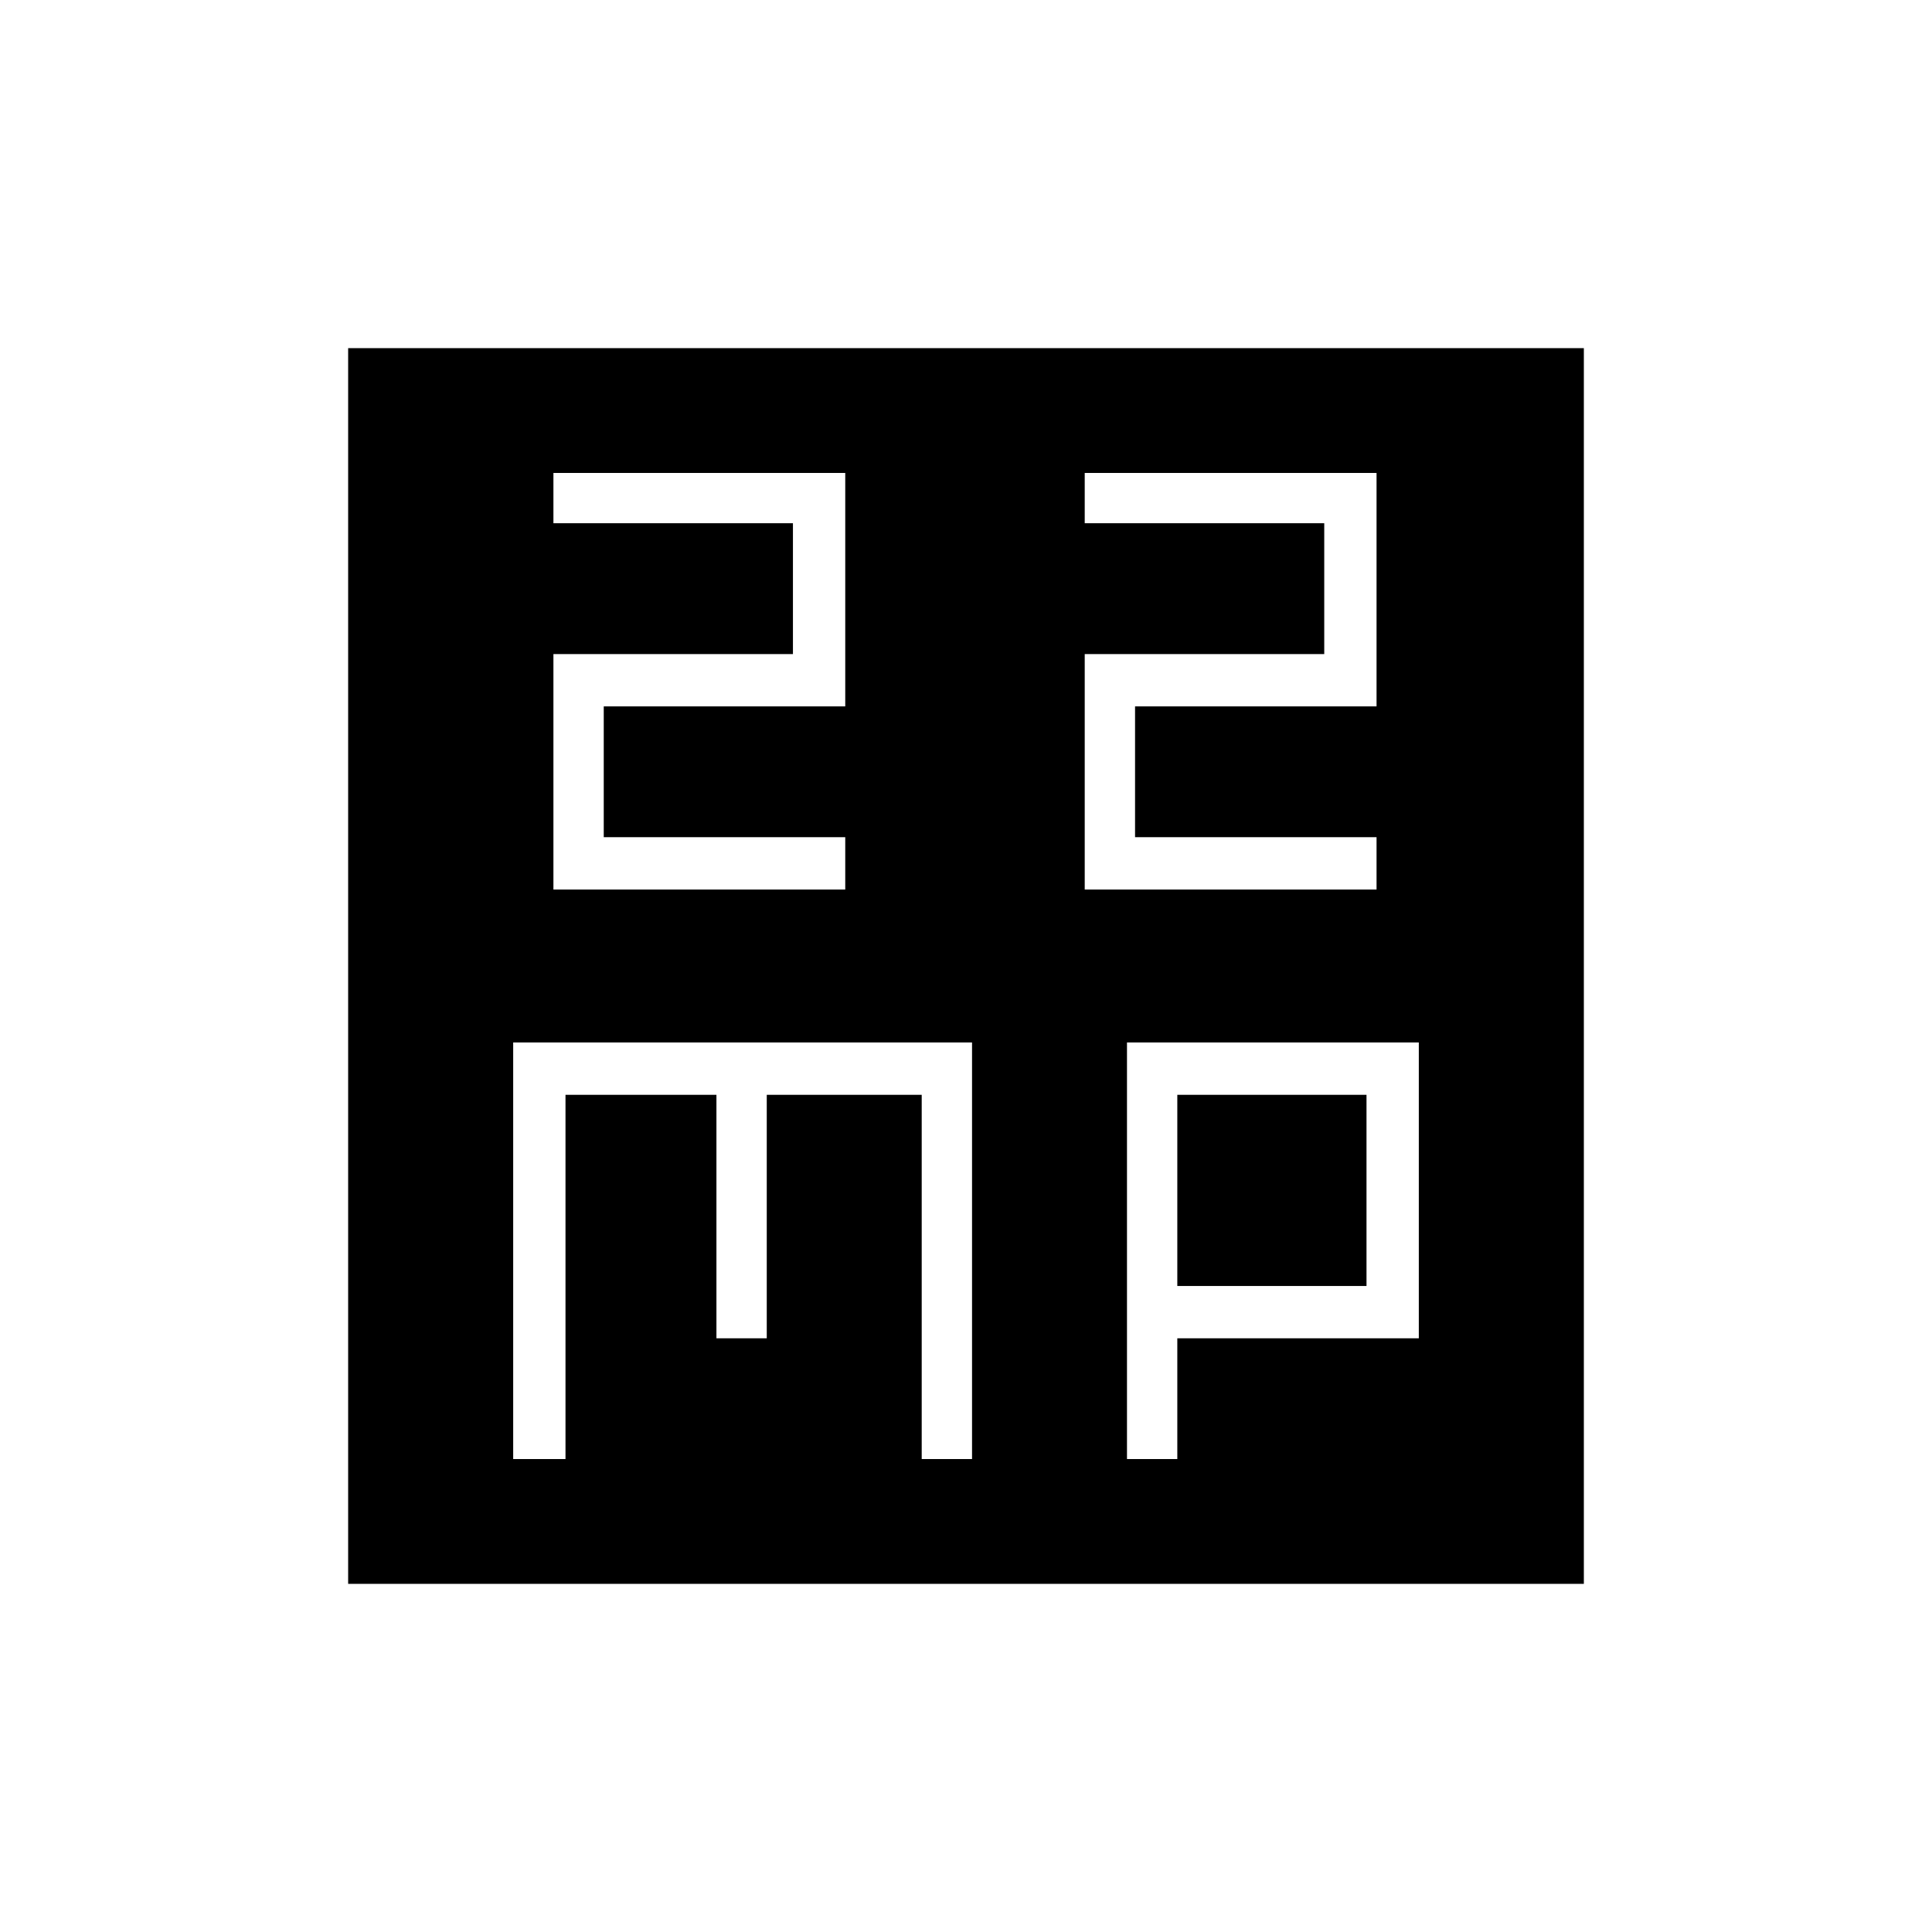 <svg xmlns="http://www.w3.org/2000/svg" height="40" width="40"><path d="M11.458 18.417H17.5v-1.084h-5v-2.708h5V9.792h-6.042v1.041h4.959v2.709h-4.959Zm11 0H28.5v-1.084h-5v-2.708h5V9.792h-6.042v1.041h4.959v2.709h-4.959ZM7.208 32.792V7.208h25.584v25.584Zm3.417-2.584h1.083v-7.541h3.125v5.041h1.042v-5.041h3.208v7.541h1.042v-8.625h-9.5Zm12.708 0h1.042v-2.5h5v-6.125h-6.042Zm1.042-7.541h3.917v3.958h-3.917Z"/></svg>